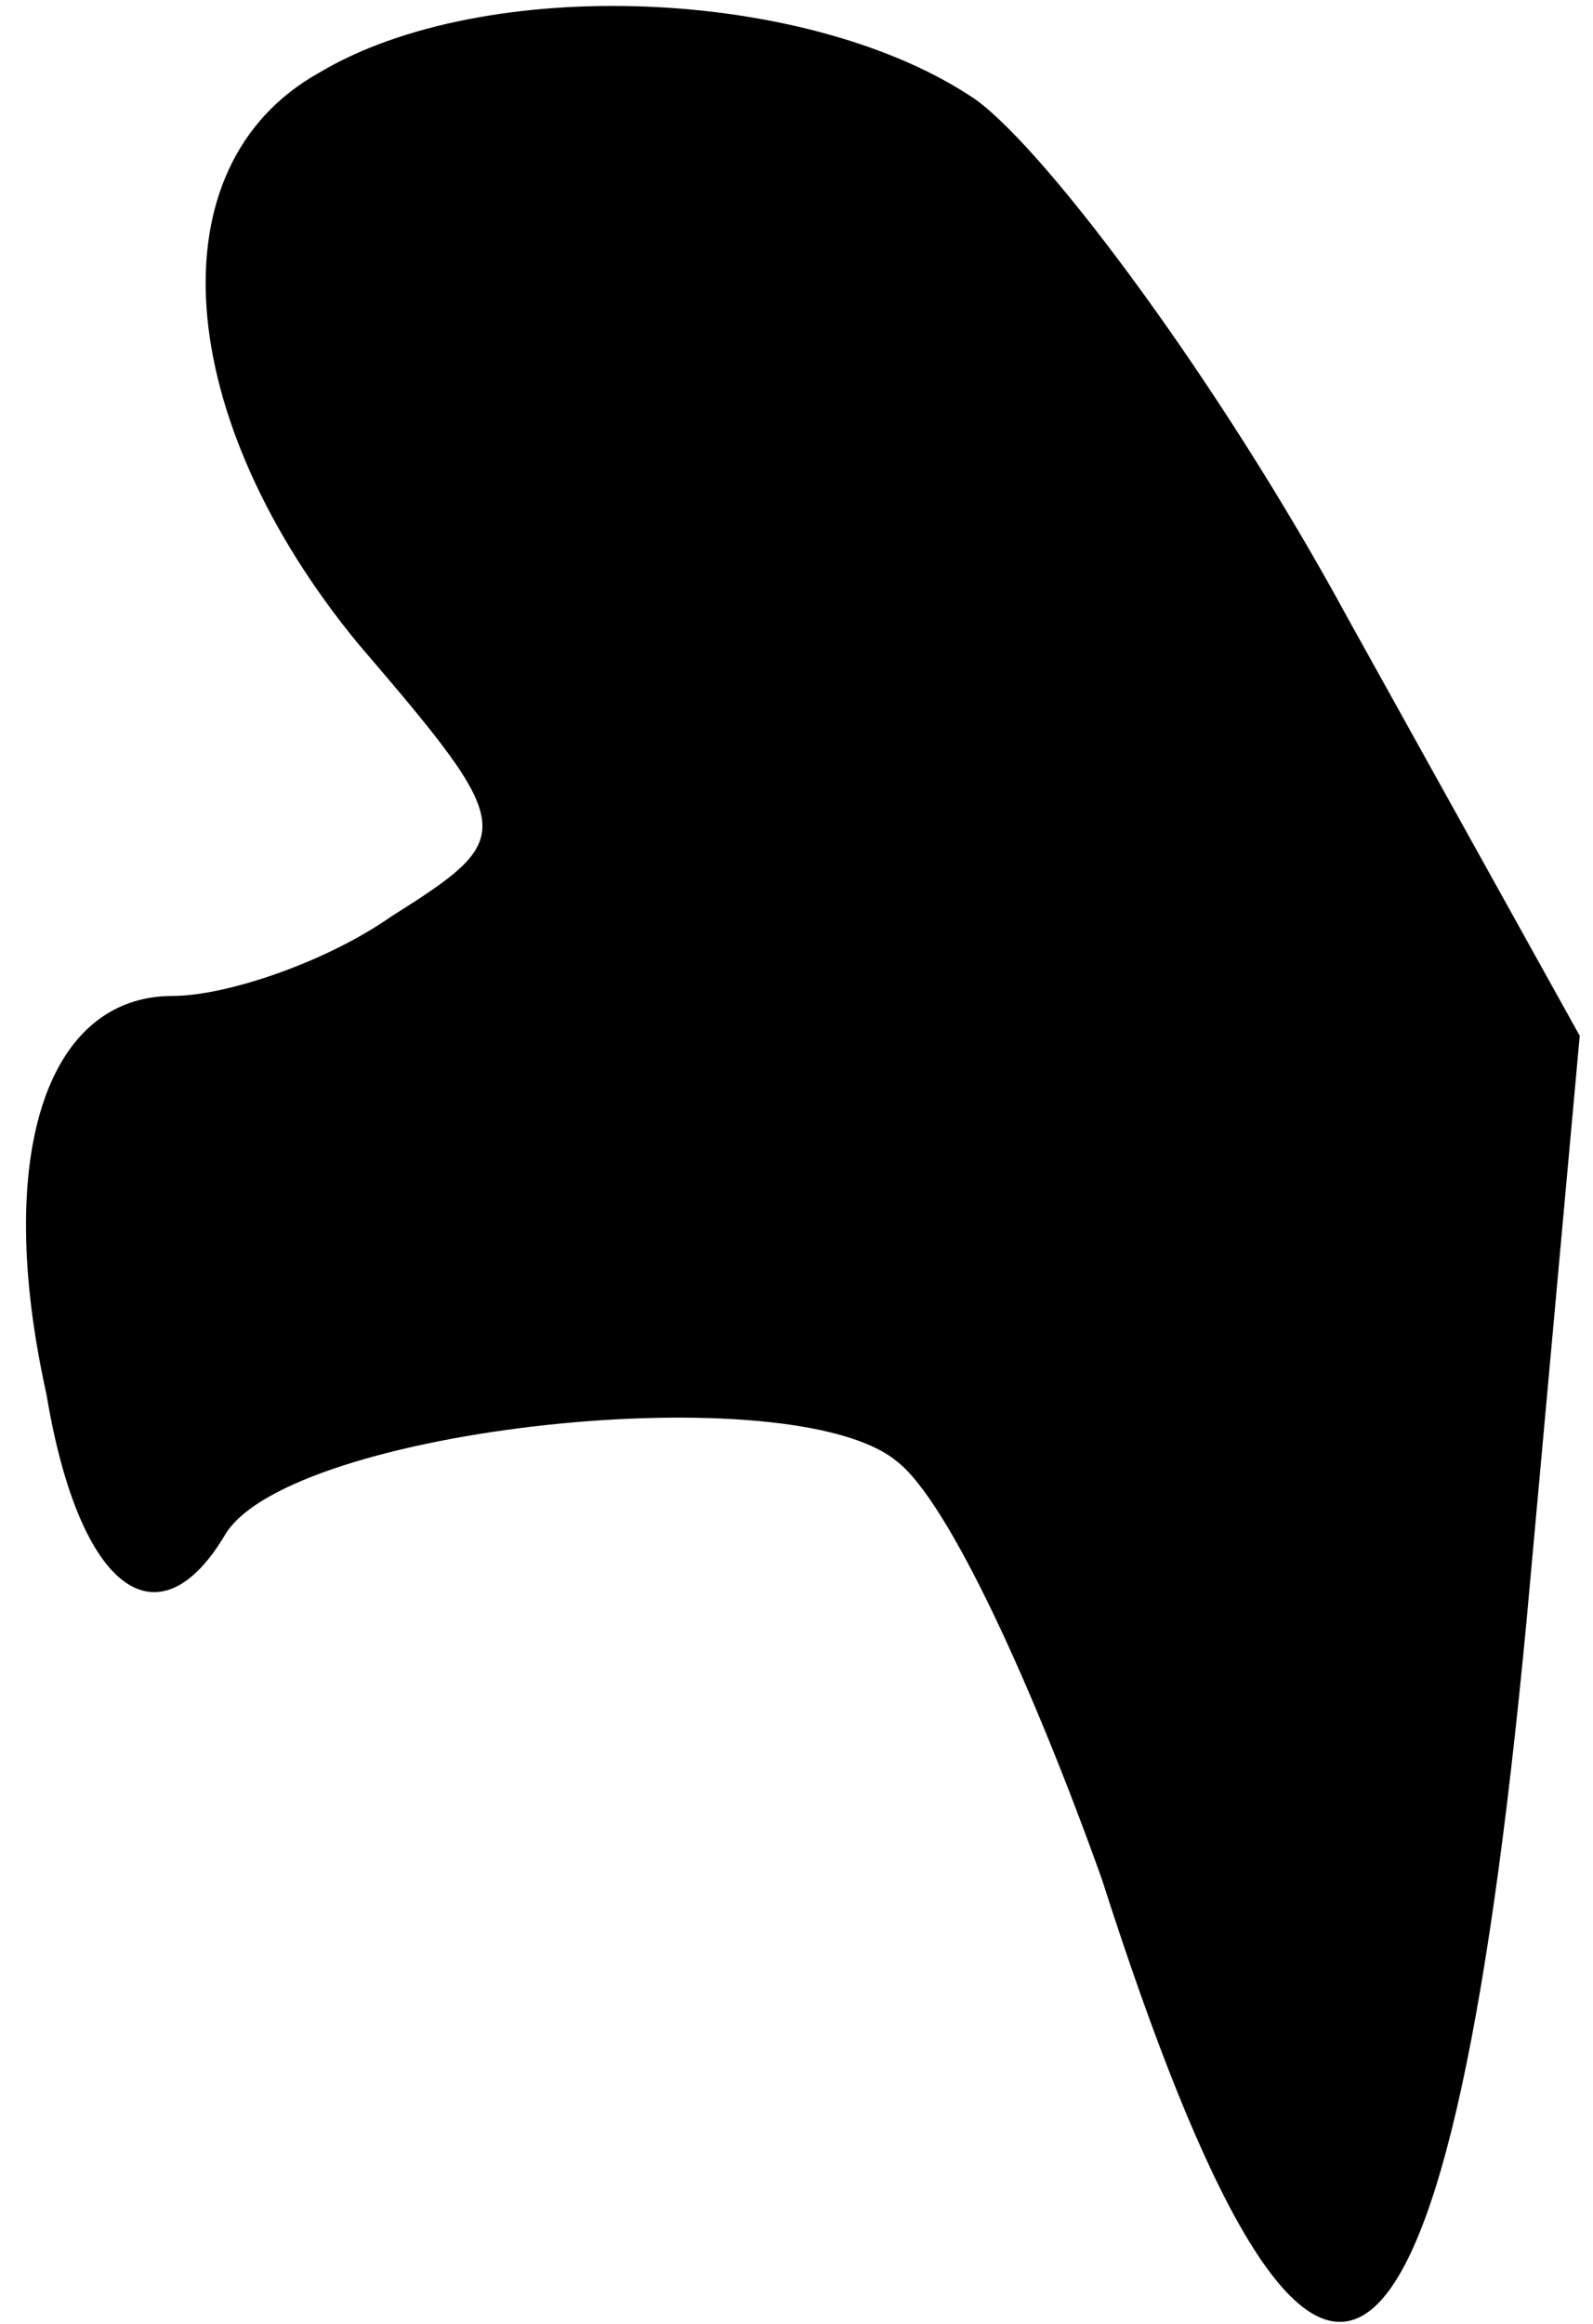 <?xml version="1.0" standalone="no"?>
<!DOCTYPE svg PUBLIC "-//W3C//DTD SVG 20010904//EN"
 "http://www.w3.org/TR/2001/REC-SVG-20010904/DTD/svg10.dtd">
<svg version="1.0" xmlns="http://www.w3.org/2000/svg"
 width="24pt" height="35pt" viewBox="0 0 24 35"
 preserveAspectRatio="xMidYMid meet">
<g transform="translate(0,35) scale(0.1,-0.1)"
fill="#000000" stroke="none">
<path fill="#000000" stroke="none" d="M48 339 c-25 -14 -22 -52 6 -86 24 -28
24 -29 5 -41 -10 -7 -25 -12 -33 -12 -19 0 -27 -24 -19 -60 5 -30 17 -38 27
-21 10 16 85 24 101 11 8 -6 21 -35 31 -63 32 -100 52 -88 64 39 l8 88 -35 63
c-19 35 -45 70 -56 78 -25 17 -74 19 -99 4z"/>
</g>
</svg>
